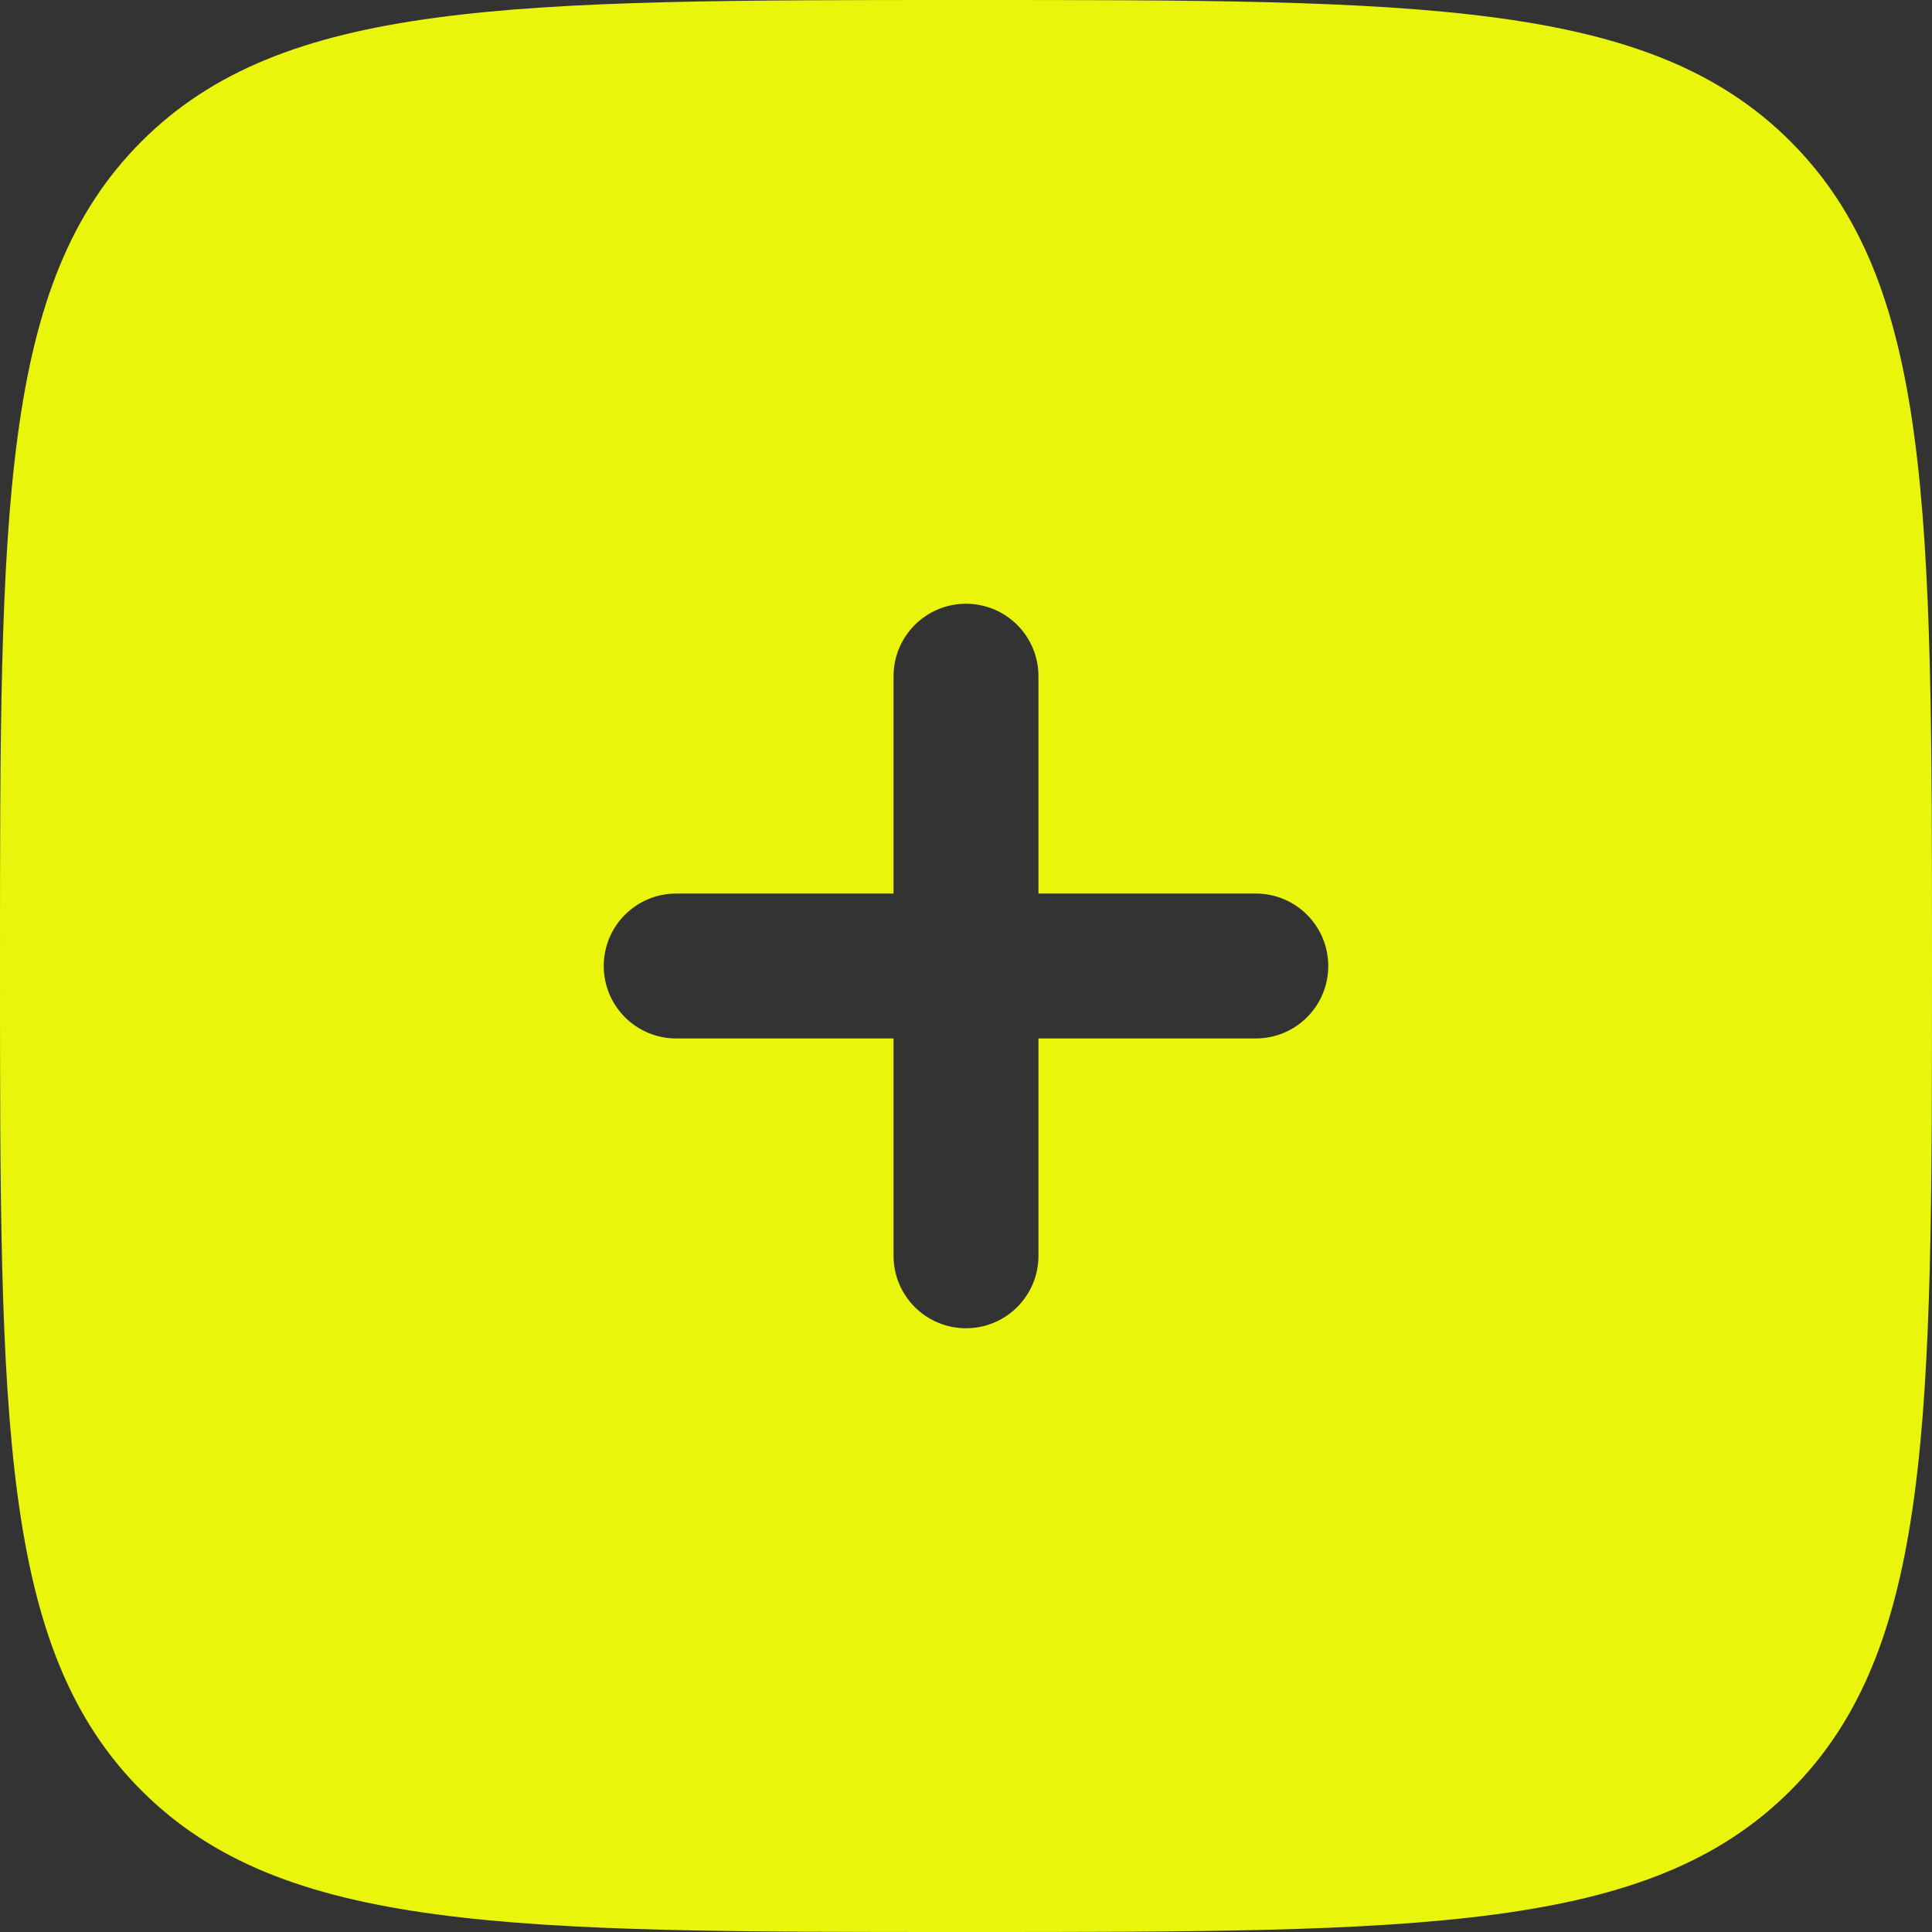 <svg width="36" height="36" viewBox="0 0 36 36" fill="none" xmlns="http://www.w3.org/2000/svg">
<rect x="0" y="0" width="36" height="36" fill="#333333" stroke="none"/>
<path opacity="0.995" fill-rule="evenodd" clip-rule="evenodd" d="M18 36C9.515 36 5.272 36 2.636 33.364C-2.38419e-07 30.728 0 26.485 0 18C0 9.515 -2.38419e-07 5.272 2.636 2.636C5.272 -2.38419e-07 9.515 0 18 0C26.485 0 30.728 -2.38419e-07 33.364 2.636C36 5.272 36 9.515 36 18C36 26.485 36 30.728 33.364 33.364C30.728 36 26.485 36 18 36ZM18 11.25C18.746 11.25 19.35 11.854 19.35 12.6V16.65H23.4C24.146 16.65 24.75 17.254 24.75 18C24.75 18.746 24.146 19.35 23.4 19.35H19.35V23.4C19.35 24.146 18.746 24.75 18 24.75C17.254 24.75 16.65 24.146 16.65 23.4V19.35H12.6C11.854 19.35 11.25 18.746 11.25 18C11.25 17.254 11.854 16.65 12.6 16.65H16.65V12.6C16.65 11.854 17.254 11.25 18 11.25Z" fill="#EAF60C"/>
</svg>
